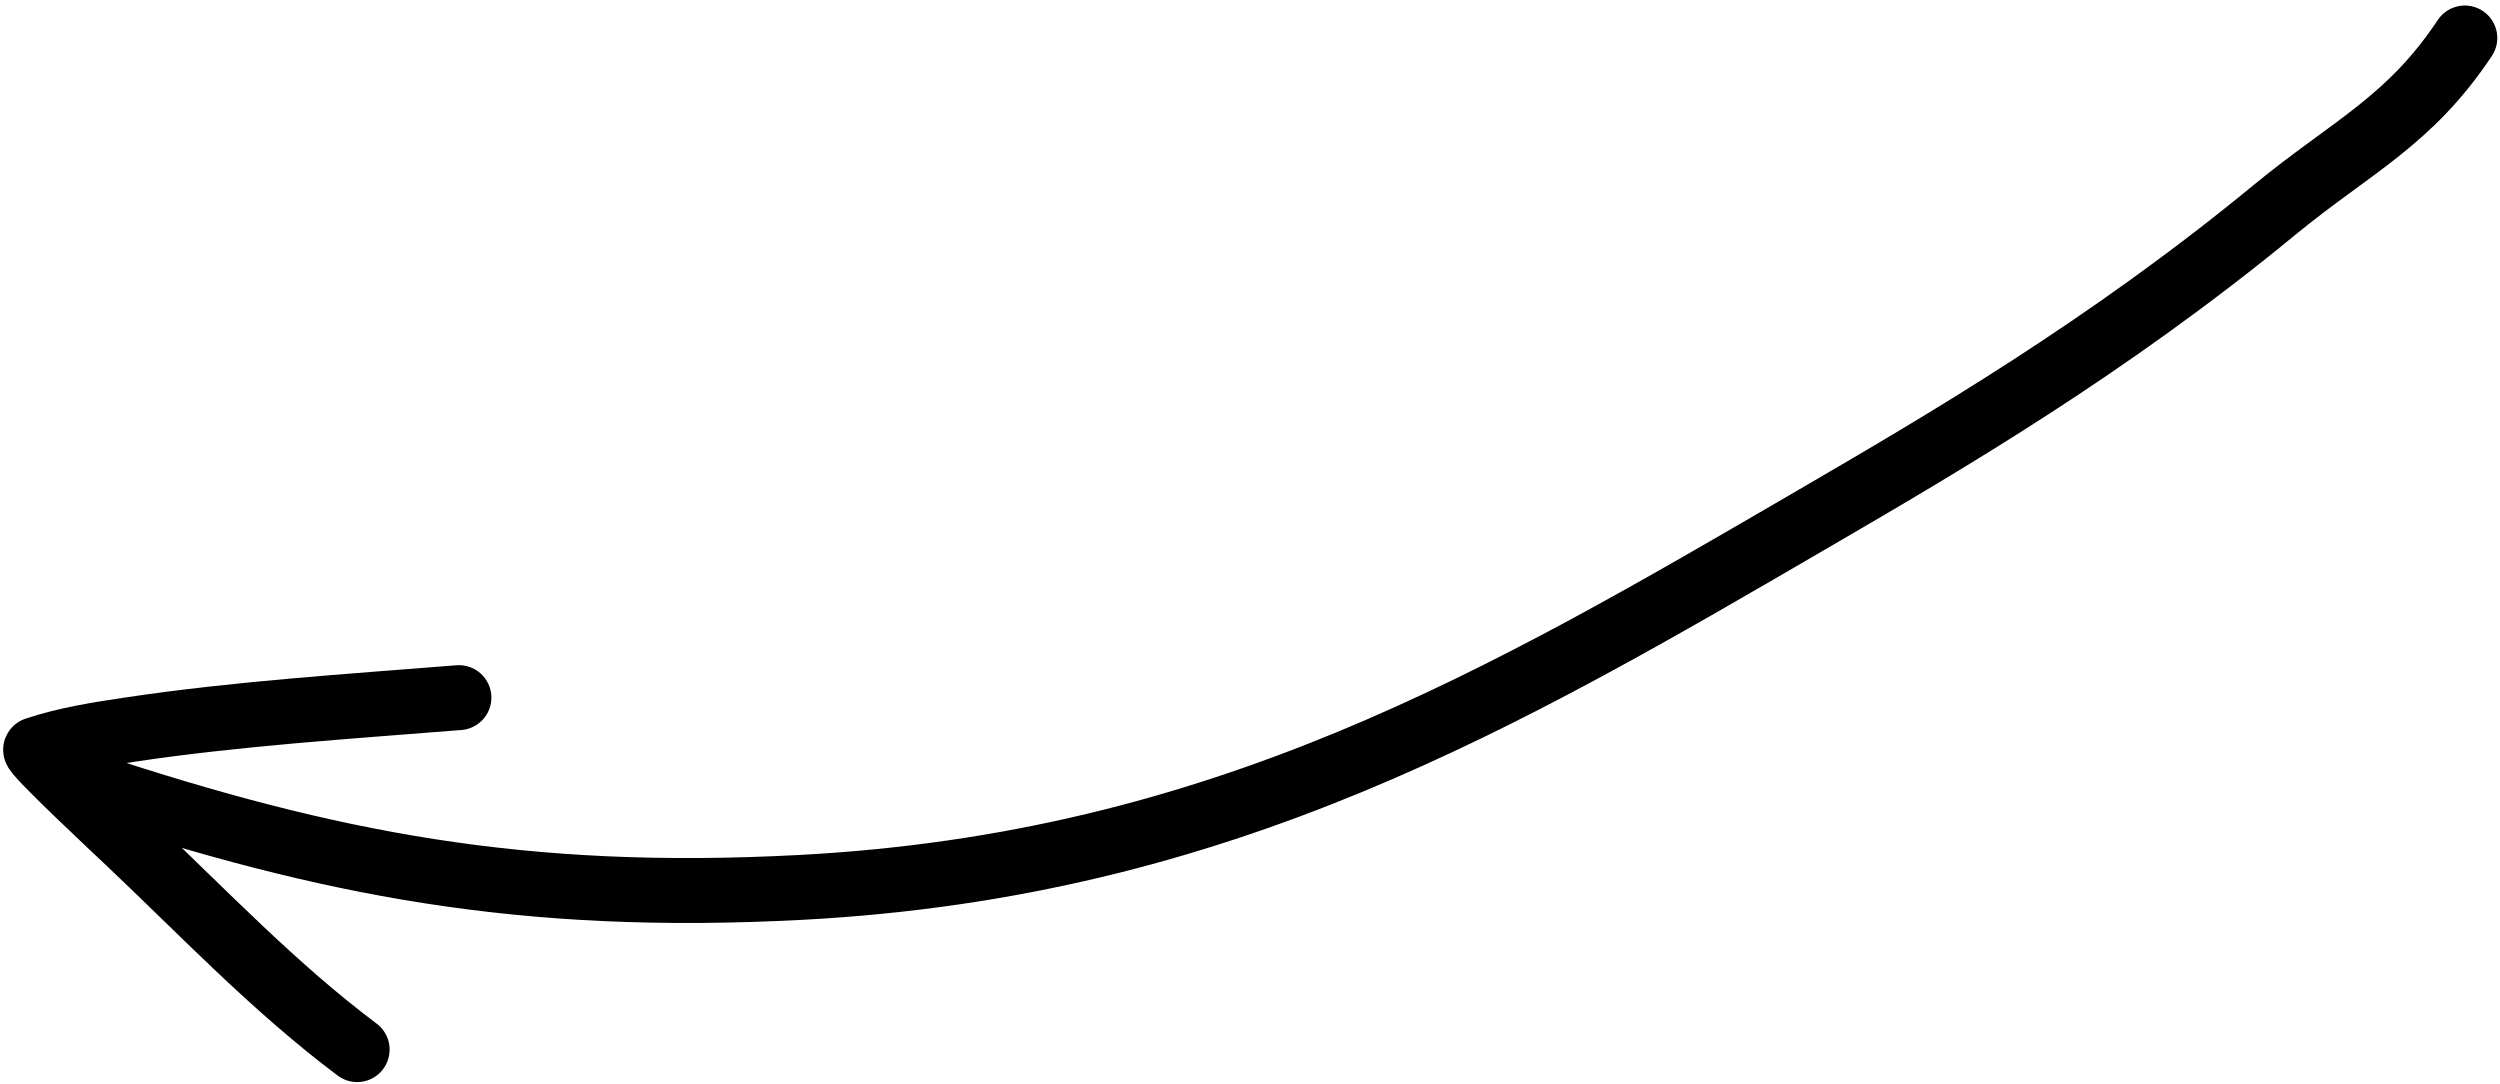 <svg width="385" height="167" viewBox="0 0 385 167" fill="none" xmlns="http://www.w3.org/2000/svg">
<path d="M13.874 120.948C50.43 132.957 80.251 138.954 123.401 136.655C188.248 133.201 231.672 107.607 279.623 79.679C299.297 68.219 324.561 53.485 350.166 32.412C362.117 22.577 371.011 18.74 379.582 5.852" stroke="black" stroke-width="10" stroke-linecap="round"/>
<path d="M70.674 107.435C53.724 108.8 36.781 109.852 19.952 112.369C15.068 113.1 10.137 113.875 5.512 115.417C4.805 115.652 19.034 128.914 19.952 129.784C31.463 140.689 42.283 152.101 55 161.639" stroke="black" stroke-width="10" stroke-linecap="round"/>
</svg>
